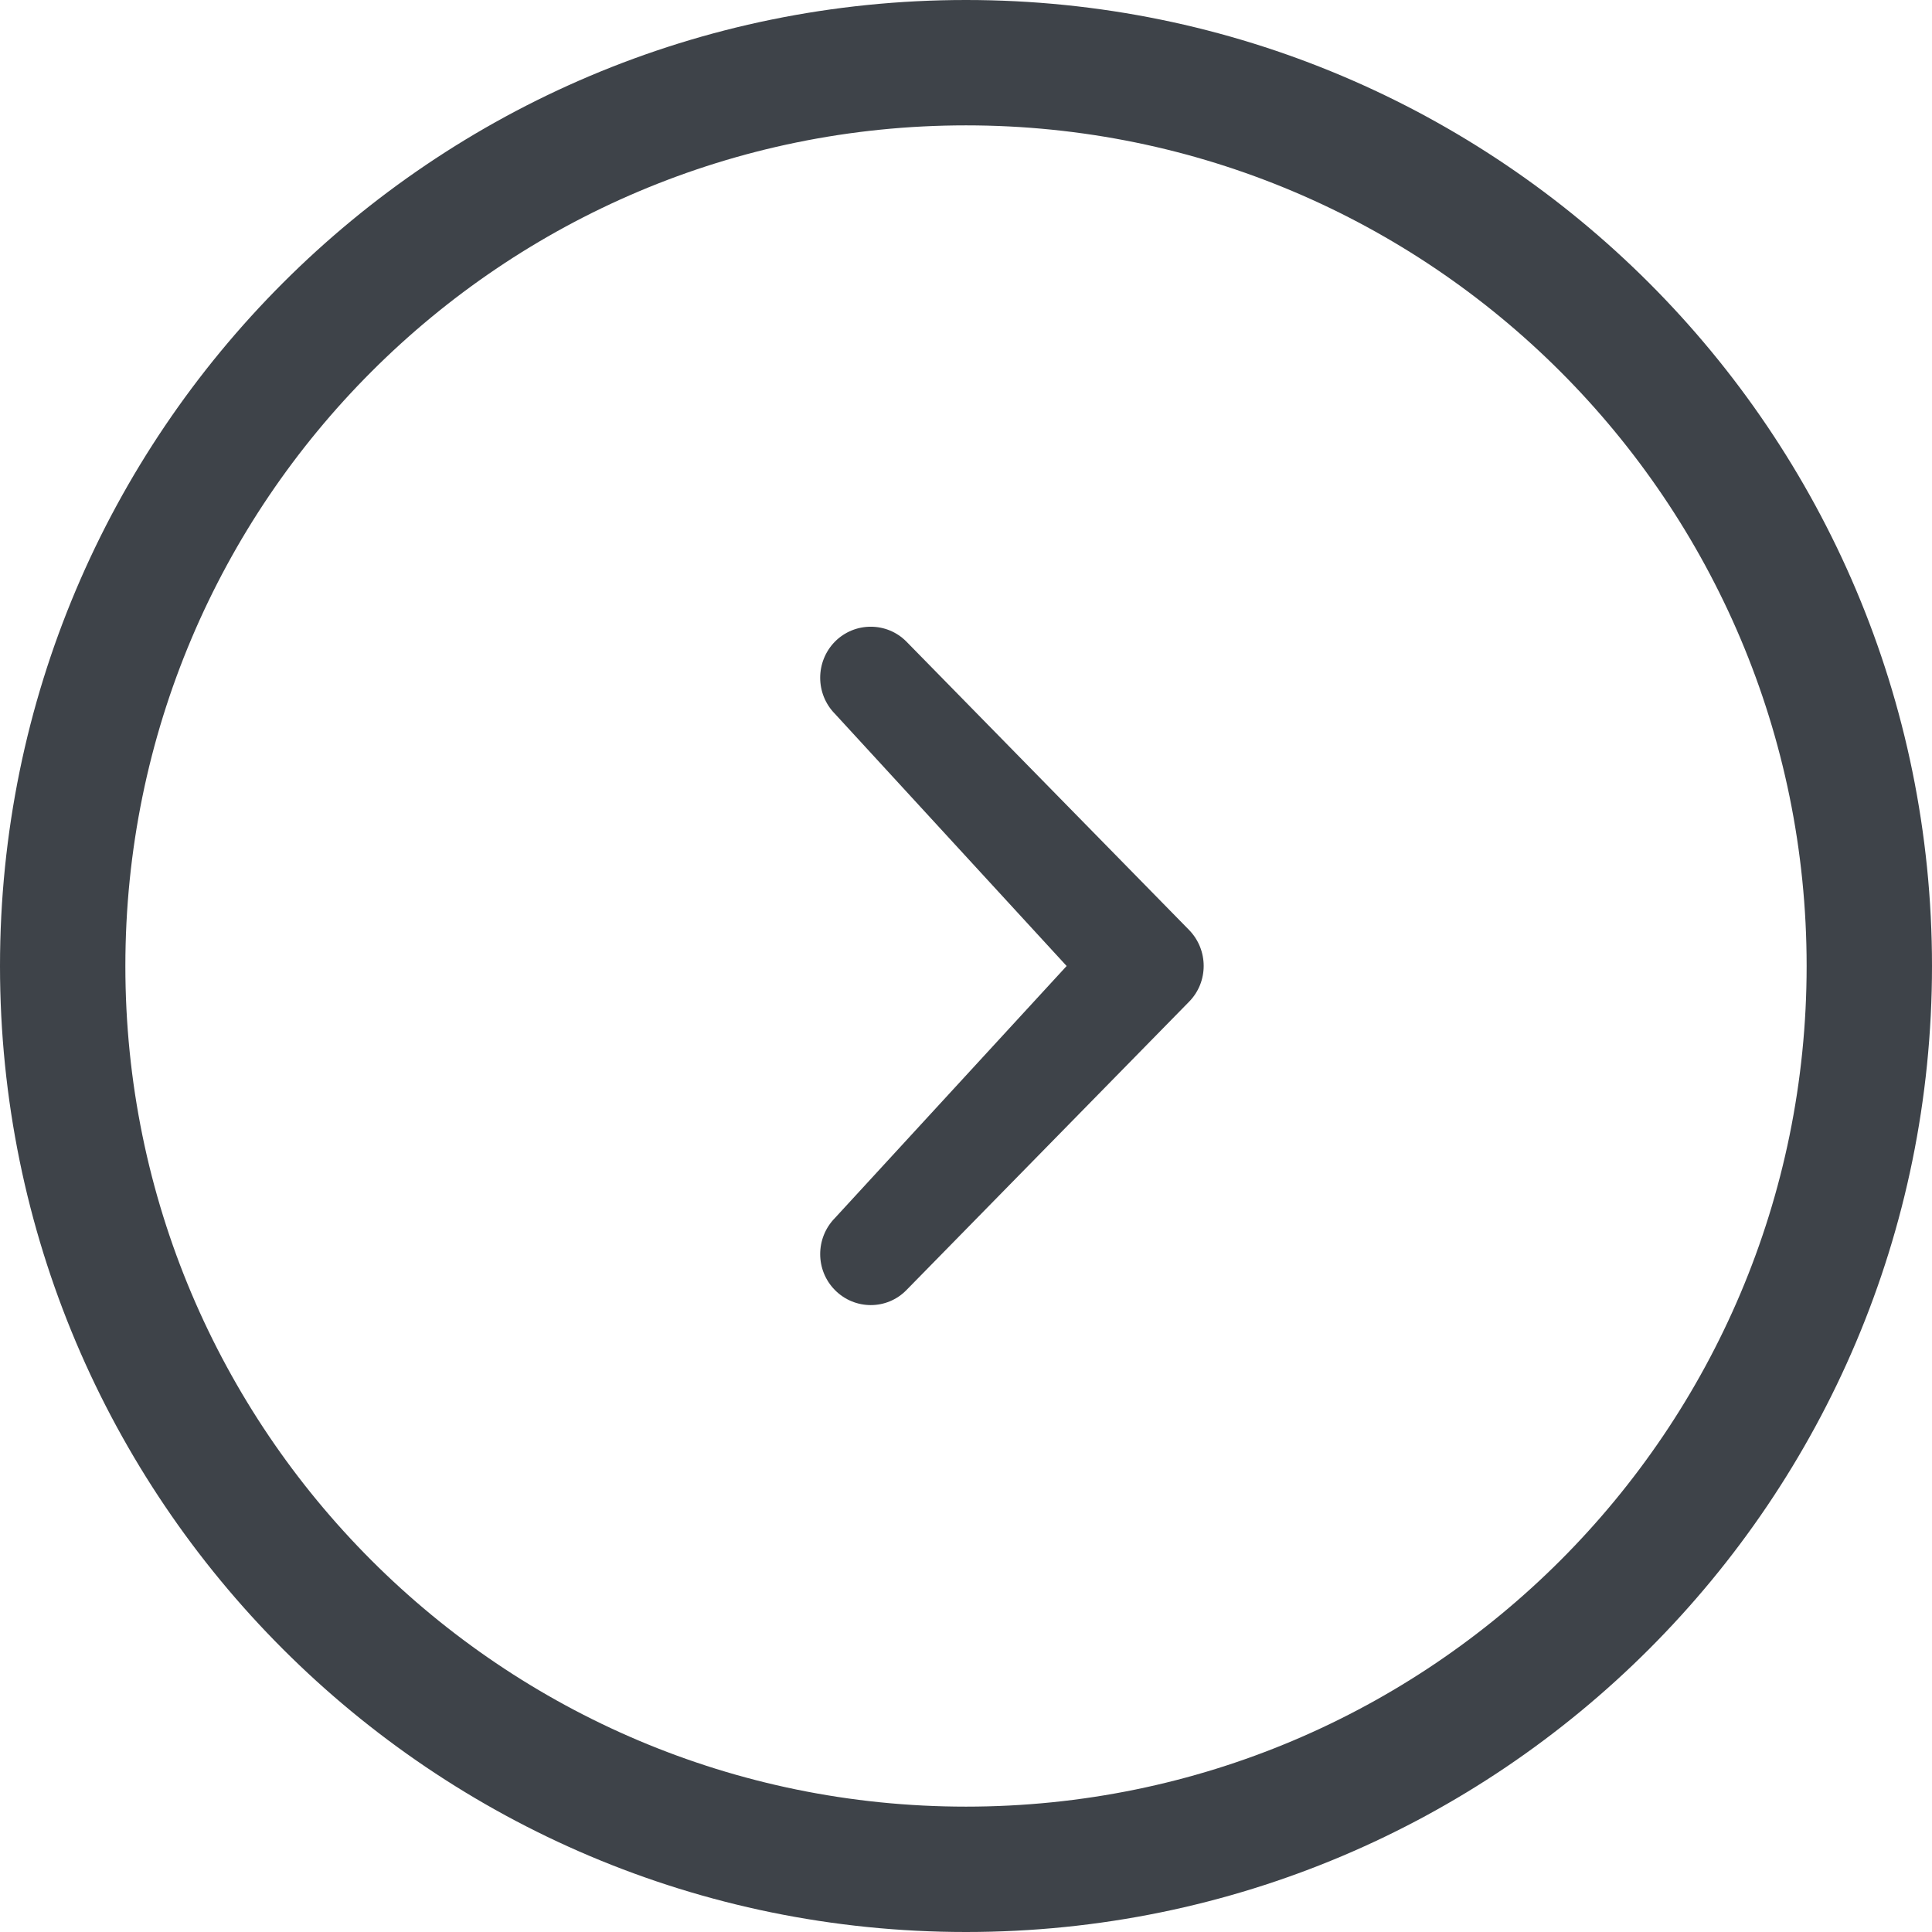 <?xml version="1.0" encoding="UTF-8" standalone="no"?>
<svg width="45px" height="45px" viewBox="0 0 45 45" version="1.1" xmlns="http://www.w3.org/2000/svg" xmlns:xlink="http://www.w3.org/1999/xlink">
    <!-- Generator: sketchtool 3.6.1 (26313) - http://www.bohemiancoding.com/sketch -->
    <title>slider-right-black</title>
    <desc>Created with sketchtool.</desc>
    <defs></defs>
    <g id="Tamaños-y-Precios" stroke="none" stroke-width="1" fill="none" fill-rule="evenodd">
        <g id="Tamaños-y-Precios---lg" transform="translate(-1148, -1198)" fill="#3E4349">
            <g id="Content" transform="translate(150, 660)">
                <path d="M1020.5,580.08 C1031.312,580.08 1040.08,571.314 1040.08,560.5 C1040.08,549.686 1031.312,540.92 1020.5,540.92 C1009.684,540.92 1000.92,549.686 1000.92,560.5 C1000.918,571.314 1009.684,580.08 1020.5,580.08 L1020.5,580.08 Z M1020.5,538 C1032.927,538 1043,548.073 1043,560.5 C1043,572.929 1032.927,583 1020.5,583 C1008.073,583 998,572.929 998,560.5 C998,548.073 1008.073,538 1020.5,538 L1020.5,538 Z M1022.844,560.5 L1017.448,554.627 C1016.989,554.163 1016.989,553.41 1017.448,552.944 C1017.908,552.482 1018.655,552.482 1019.112,552.944 L1025.691,559.656 C1026.151,560.123 1026.151,560.875 1025.691,561.337 L1019.112,568.049 C1018.655,568.516 1017.908,568.513 1017.448,568.049 C1016.989,567.587 1016.989,566.835 1017.448,566.369 L1022.844,560.5 Z" id="slider-right-black"></path>
            </g>
        </g>
    </g>
</svg>